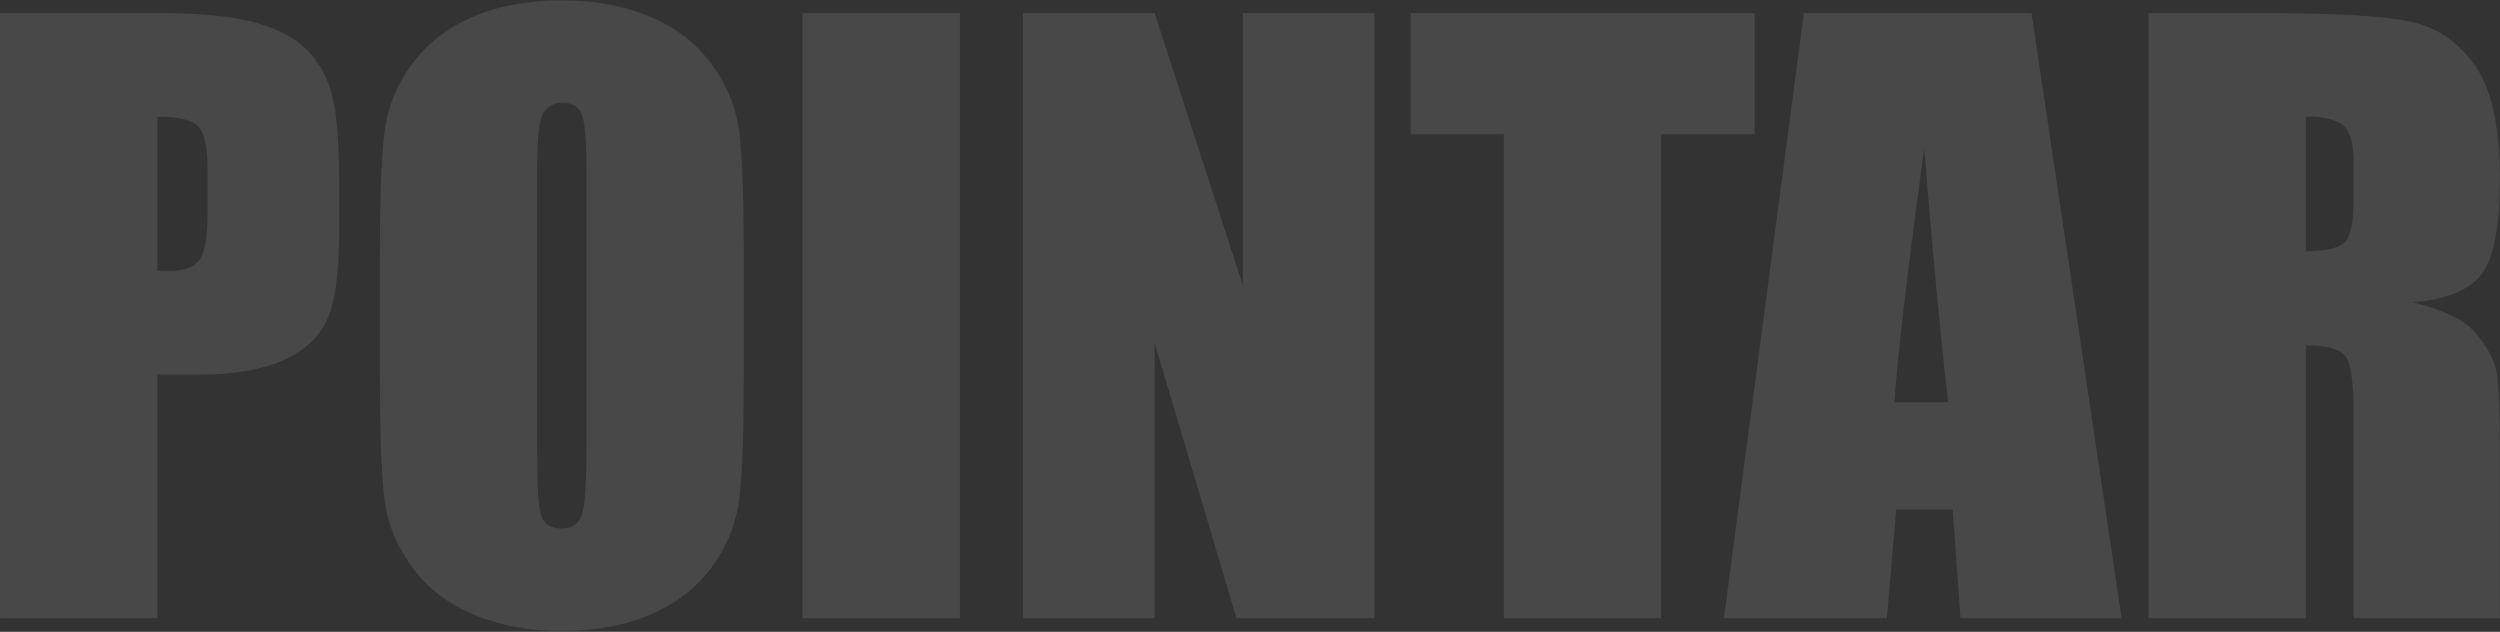 <?xml version="1.0" encoding="UTF-8"?>
<svg width="1290px" height="326px" viewBox="0 0 1290 326" version="1.1" xmlns="http://www.w3.org/2000/svg" xmlns:xlink="http://www.w3.org/1999/xlink">
    <rect x="0" y="0" width="1290" height="326" fill="#333333" stroke="none"/>
    <title>POINTAR</title>
    <g id="Page-1" stroke="none" stroke-width="1" fill="none" fill-rule="evenodd" opacity="0.104">
        <g id="Desktop-HD" transform="translate(-186, -58)" fill="#FFFFFF" fill-rule="nonzero">
            <path d="M267.22,377 L267.22,251.248 L289.014,251.248 C306.759,251.248 321.127,248.805 332.121,243.919 C343.115,239.033 350.669,232.025 354.783,222.896 C358.898,213.767 360.955,199.237 360.955,179.307 L360.955,179.307 L360.955,152.112 C360.955,132.568 359.895,118.135 357.773,108.813 C355.651,99.491 351.601,91.551 345.622,84.993 C339.643,78.436 330.707,73.421 318.813,69.949 C306.919,66.478 289.914,64.742 267.799,64.742 L267.799,64.742 L186.021,64.742 L186.021,377 L267.22,377 Z M273.199,197.823 C271.527,197.823 269.534,197.758 267.22,197.63 L267.22,197.63 L267.22,118.167 C277.764,118.167 284.707,119.774 288.05,122.989 C291.393,126.203 293.065,133.147 293.065,143.819 L293.065,143.819 L293.065,169.471 C293.065,181.043 291.618,188.661 288.725,192.326 C285.832,195.99 280.657,197.823 273.199,197.823 Z M475.906,383.558 C493.522,383.558 508.952,380.665 522.196,374.878 C535.439,369.092 545.951,360.799 553.73,349.998 C561.509,339.197 566.138,327.271 567.617,314.22 C569.095,301.17 569.835,278.957 569.835,247.583 L569.835,193.177 C569.819,161.555 569.047,139.38 567.52,126.653 C565.977,113.795 561.156,101.902 553.055,90.972 C544.954,80.043 534.25,71.846 520.942,66.381 C507.634,60.916 492.622,58.184 475.906,58.184 C458.291,58.184 442.861,61.077 429.617,66.863 C416.374,72.649 405.862,80.943 398.083,91.744 C390.304,102.544 385.675,114.47 384.196,127.521 C382.718,140.572 381.978,162.785 381.978,194.158 L381.978,248.565 C381.994,280.187 382.765,302.362 384.293,315.088 C385.836,327.946 390.657,339.84 398.758,350.77 C406.859,361.699 417.563,369.896 430.871,375.361 C444.179,380.825 459.191,383.558 475.906,383.558 Z M475.714,330.711 C470.313,330.711 466.874,328.589 465.395,324.346 C463.916,320.103 463.177,308.917 463.177,290.787 L463.178,144.319 C463.208,128.64 464.333,119.183 466.552,115.949 C468.802,112.67 472.049,111.031 476.292,111.031 C481.307,111.031 484.618,113.056 486.225,117.106 C487.832,121.156 488.636,130.446 488.636,144.976 L488.636,289.194 C488.616,307.164 487.844,318.56 486.322,323.382 C484.779,328.268 481.243,330.711 475.714,330.711 Z M681.314,377 L681.314,64.742 L600.115,64.742 L600.115,377 L681.314,377 Z M781.8,377 L781.8,235.047 L824.039,377 L895.208,377 L895.208,64.742 L827.318,64.742 L827.318,205.345 L781.8,64.742 L713.909,64.742 L713.909,377 L781.8,377 Z M1043.14,377 L1043.14,127.232 L1091.358,127.232 L1091.358,64.742 L913.917,64.742 L913.917,127.232 L961.942,127.232 L961.942,377 L1043.14,377 Z M1159.635,377 L1164.456,320.875 L1193.58,320.875 L1197.63,377 L1280.758,377 L1234.276,64.742 L1116.817,64.742 L1075.543,377 L1159.635,377 Z M1191.265,265.521 L1163.492,265.521 C1165.549,237.876 1170.692,194.222 1178.922,134.561 C1183.036,186.508 1187.151,230.161 1191.265,265.521 L1191.265,265.521 Z M1375.843,377 L1375.843,236.204 C1387.03,236.204 1393.941,238.197 1396.577,242.183 C1399.213,246.169 1400.531,256.52 1400.531,273.235 L1400.531,273.235 L1400.531,377 L1475.943,377 L1475.943,294.644 C1475.943,269.442 1475.268,254.045 1473.918,248.451 C1472.568,242.858 1469.128,236.718 1463.599,230.032 C1458.07,223.346 1447.27,218.01 1431.197,214.024 C1448.941,212.352 1460.835,207.338 1466.878,198.98 C1472.921,190.622 1475.943,174.292 1475.943,149.991 C1475.943,123.375 1471.668,103.991 1463.117,91.84 C1454.567,79.689 1443.509,72.135 1429.943,69.178 C1416.378,66.22 1390.437,64.742 1352.12,64.742 L1352.12,64.742 L1294.644,64.742 L1294.644,377 L1375.843,377 Z M1375.843,187.601 L1375.843,118.167 C1385.229,118.167 1391.691,119.71 1395.227,122.796 C1398.763,125.882 1400.531,132.375 1400.531,142.276 L1400.531,142.276 L1400.531,159.441 C1400.531,173.2 1398.698,181.332 1395.034,183.84 C1391.369,186.347 1384.972,187.601 1375.843,187.601 L1375.843,187.601 Z" id="POINTAR"></path>
        </g>
    </g>
</svg>